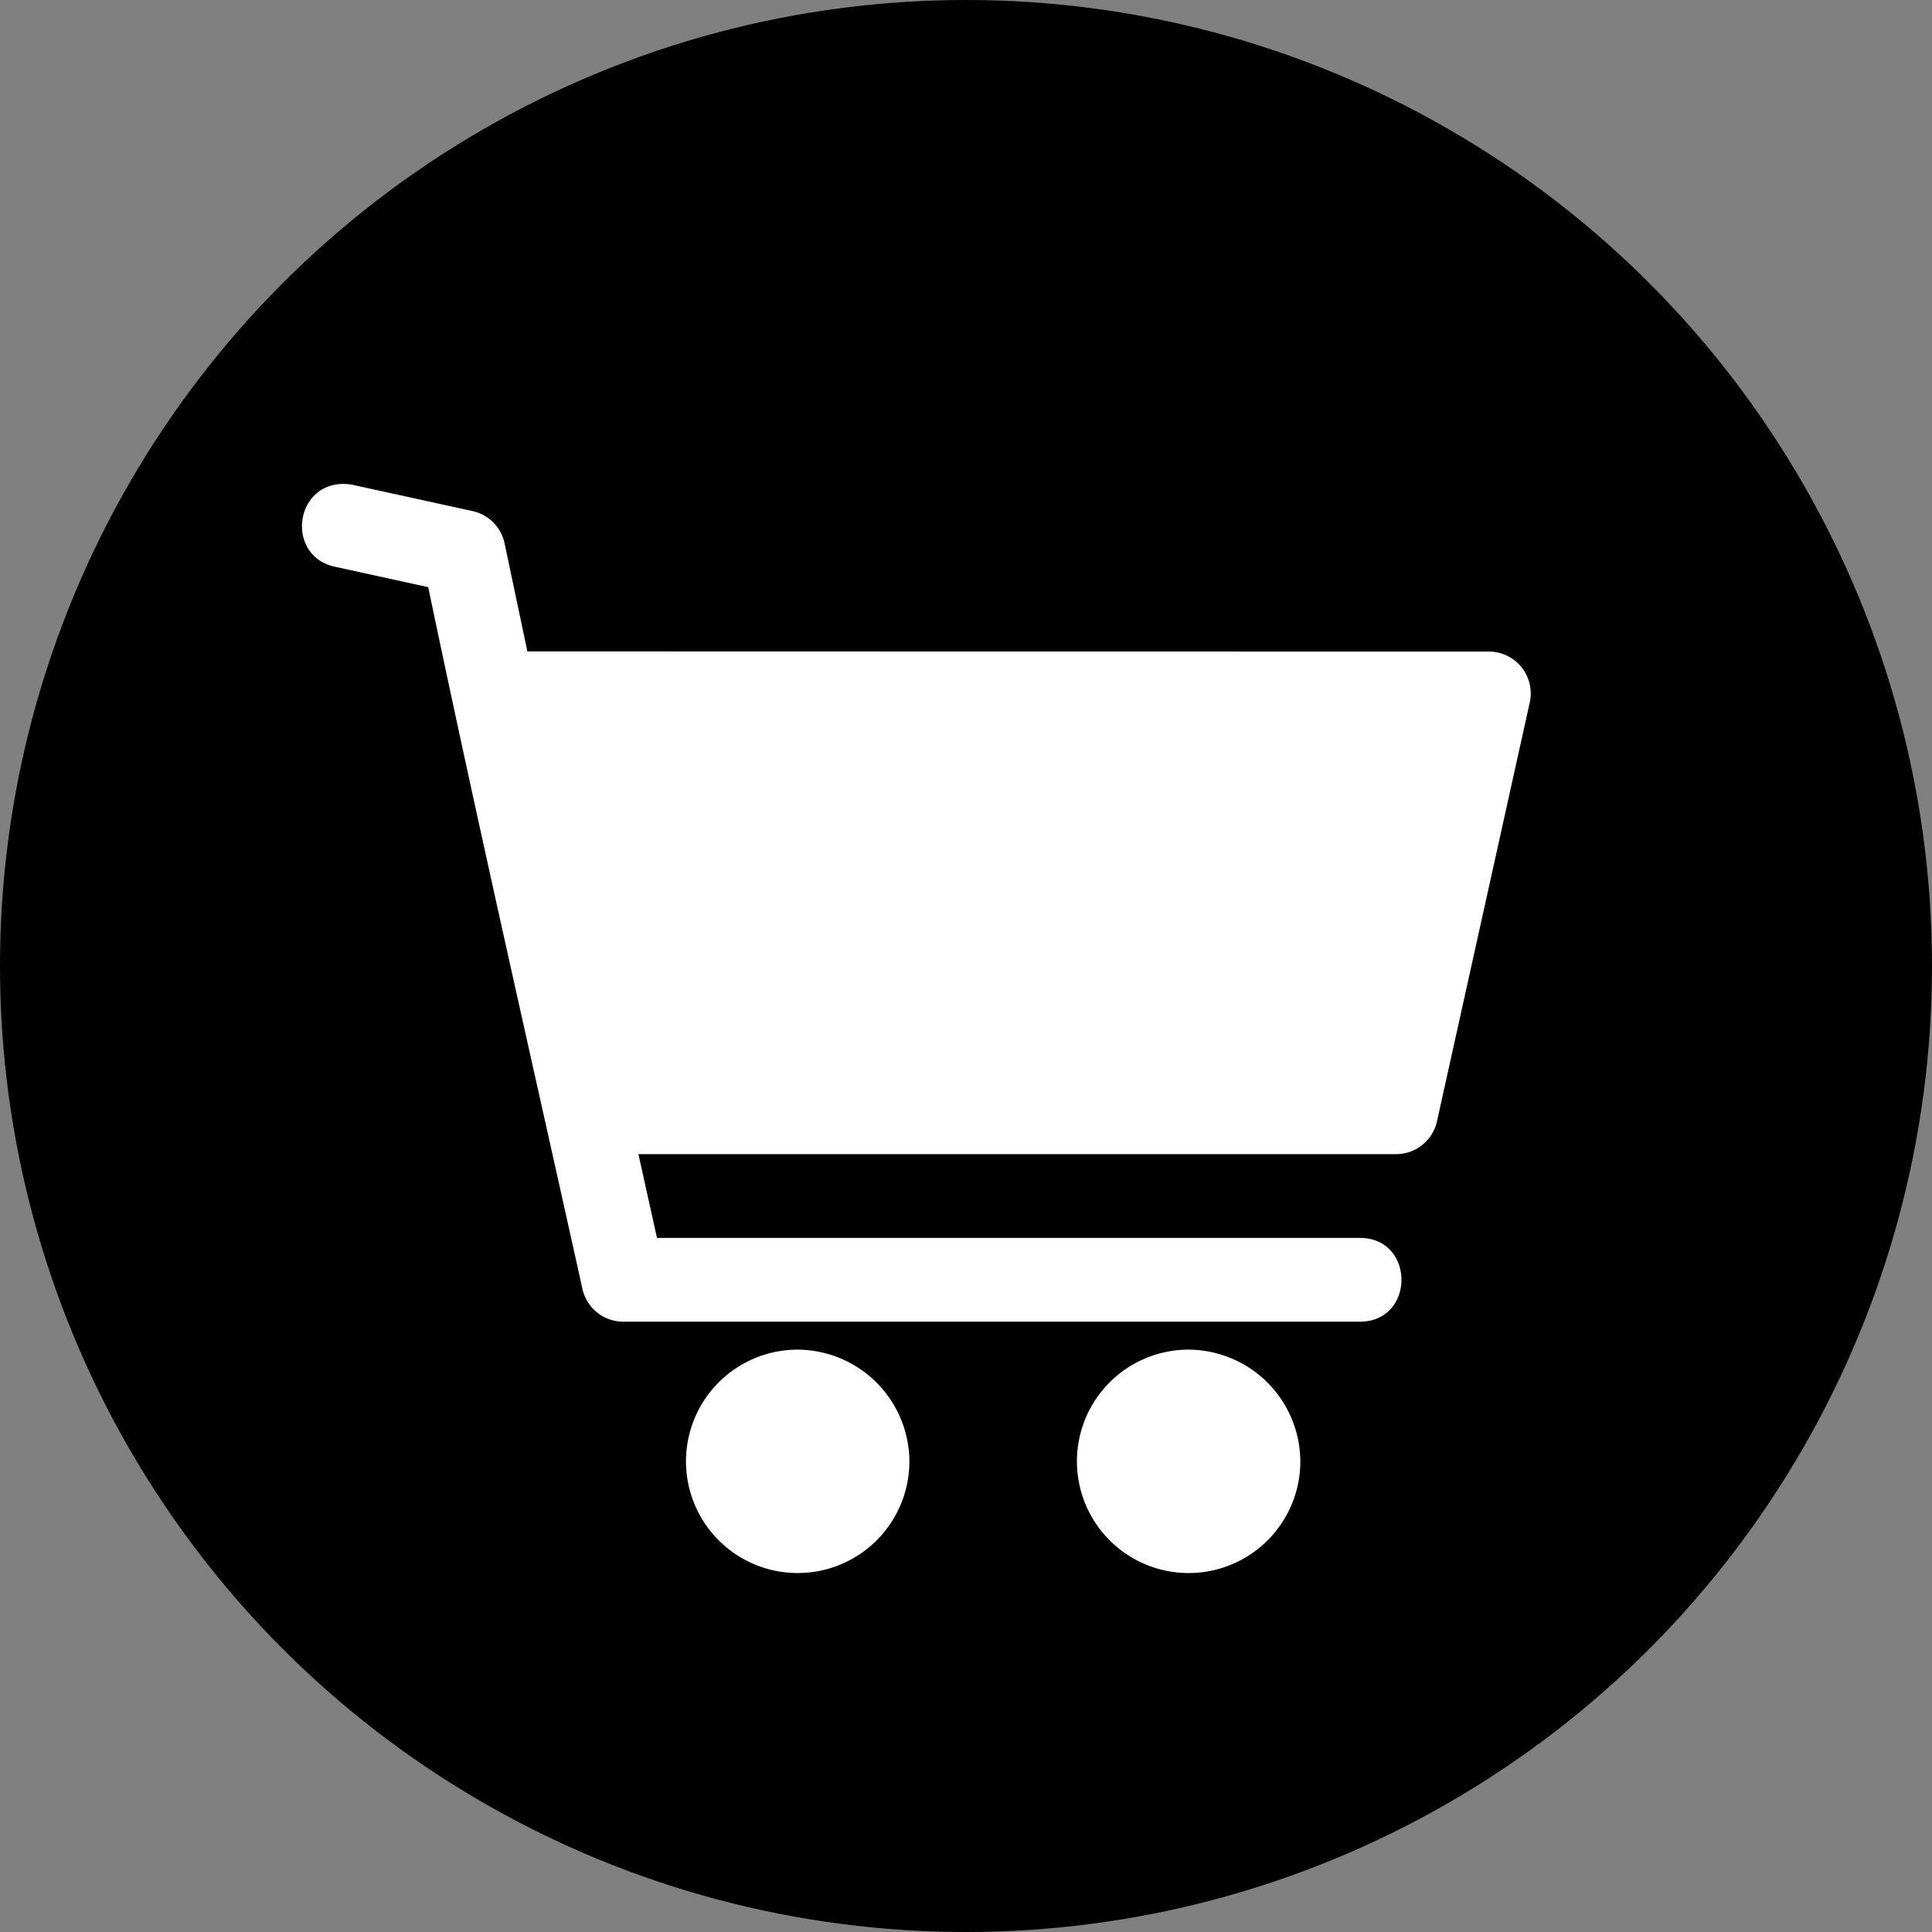  <svg xmlns="http://www.w3.org/2000/svg" width="42" height="42" viewBox="0 0 742 742">
	<rect x="0" y="0" width="742" height="742" fill="#808080" stroke="none"/>
	<g id="Gruppe_1" data-name="Gruppe 1" transform="translate(-129 -45)">
	<circle id="Ellipse_2" data-name="Ellipse 2" cx="371" cy="371" r="371" transform="translate(129 45)"/>
	<g id="noun_cart_1832887" transform="translate(232.387 227.946)">
		<path id="Pfad_2" data-name="Pfad 2" d="M18.175,273.461c-19.7-.6-23,27.934-3.687,31.851L50.066,313.1C68.886,403.134,89.4,492.8,109.294,582.6A16.089,16.089,0,0,0,125,595.2H407.521c21.766.323,21.766-32.5,0-32.176h-269.6L130.8,530.859h290.98a16.09,16.09,0,0,0,15.71-12.6l35.63-160.86a16.09,16.09,0,0,0-15.7-19.565q-184.635,0-369.268-.06L79.4,296.282a16.088,16.088,0,0,0-12.3-12.4L21.361,273.868a15.875,15.875,0,0,0-3.184-.407ZM191.969,605.935a42.9,42.9,0,1,0,42.9,42.9A43.148,43.148,0,0,0,191.969,605.935Zm150.145,0a42.9,42.9,0,1,0,42.9,42.9,43.148,43.148,0,0,0-42.9-42.9Z" transform="translate(11.005 -270.542)" fill="#fff"/>
	</g>
	</g>
</svg>